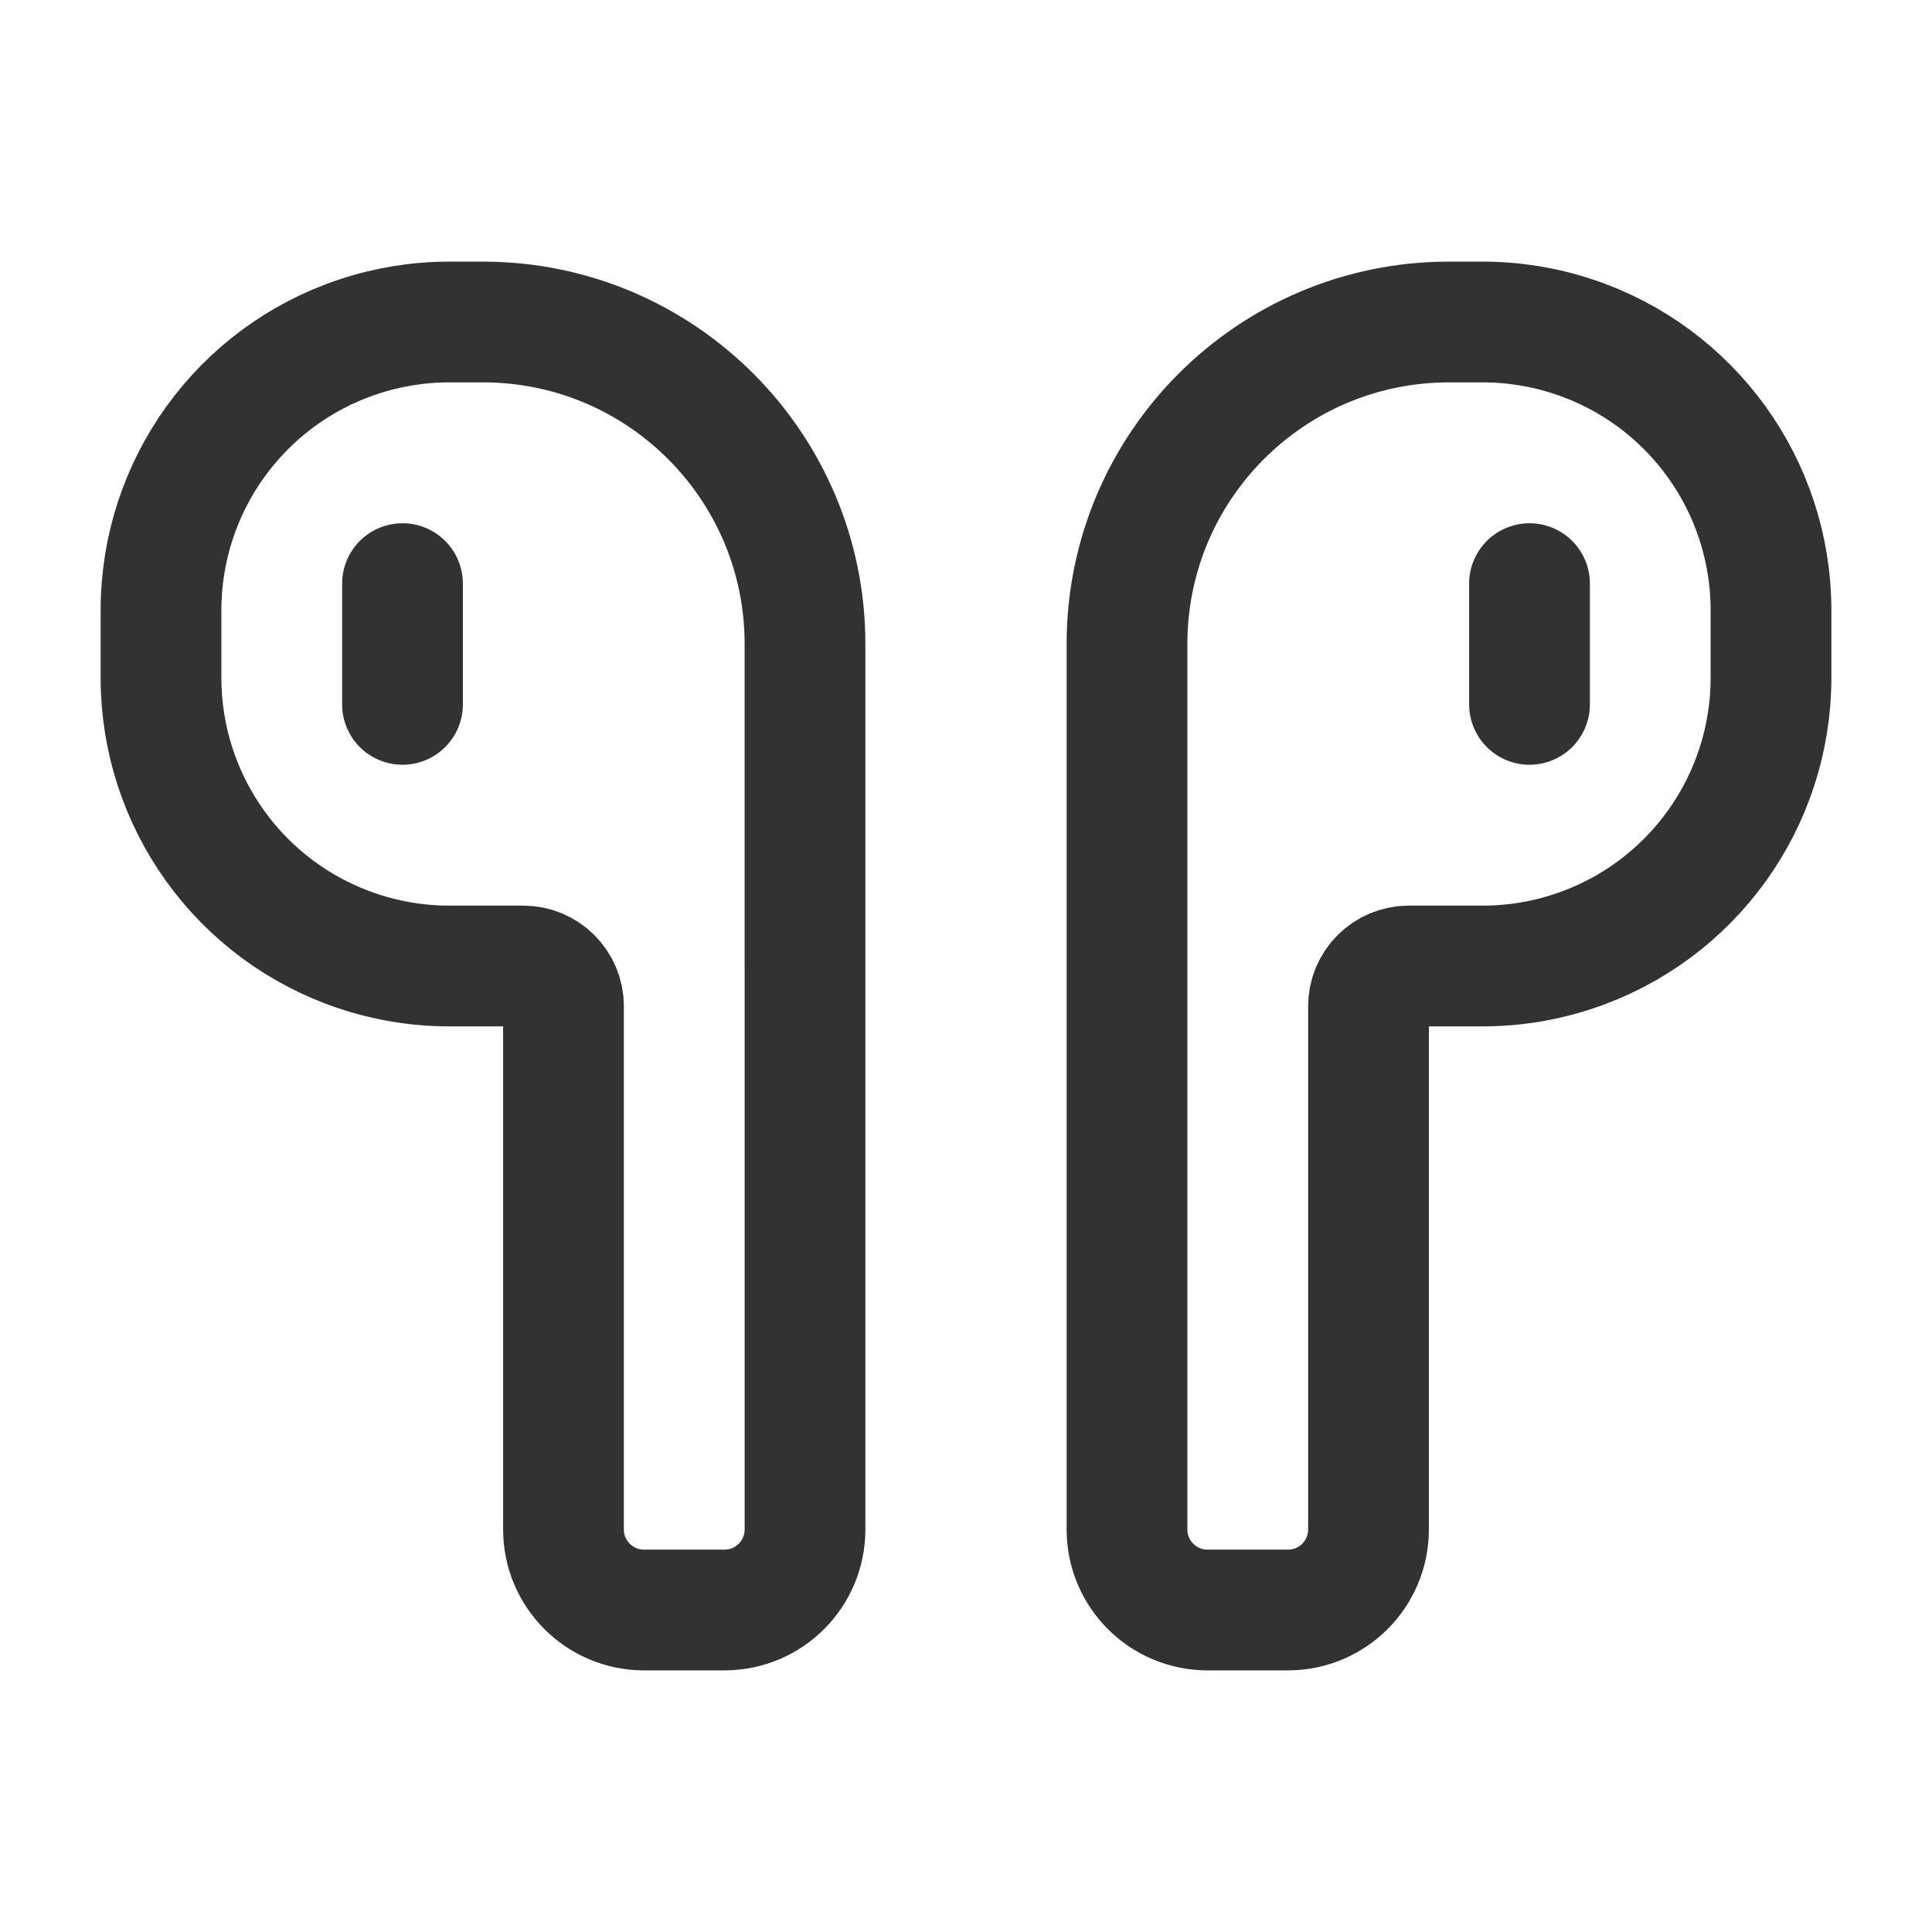 <?xml version="1.0" encoding="UTF-8"?><svg version="1.1" viewBox="0 0 24 24" xmlns="http://www.w3.org/2000/svg" xmlns:xlink="http://www.w3.org/1999/xlink"><g stroke-linecap="round" stroke-width="1.5" stroke="#323232" fill="none" stroke-linejoin="round"><path d="M10 12v-4c0-2.209-1.791-4-4-4h-.419c-.385 0-.767.062-1.132.184v0c-1.463.487-2.449 1.856-2.449 3.397v.838c0 1.541.986 2.91 2.449 3.397v0c.365.122.747.184 1.132.184h.919c.276 0 .5.224.5.5v6.5c0 .552.448 1 1 1h1c.552 0 1-.448 1-1v-7Z"></path><line x1="5" x2="5" y1="7.25" y2="8.75"></line><path d="M14 12v-4c0-2.209 1.791-4 4-4h.419c.385 0 .767.062 1.132.184v0c1.463.487 2.449 1.856 2.449 3.397v.838c0 1.541-.986 2.91-2.449 3.397v0c-.365.122-.747.184-1.132.184h-.919c-.276 0-.5.224-.5.5v6.5c0 .552-.448 1-1 1h-1c-.552 0-1-.448-1-1v-7Z"></path><line x1="19" x2="19" y1="7.25" y2="8.75"></line></g><rect width="24" height="24" fill="none"></rect></svg>